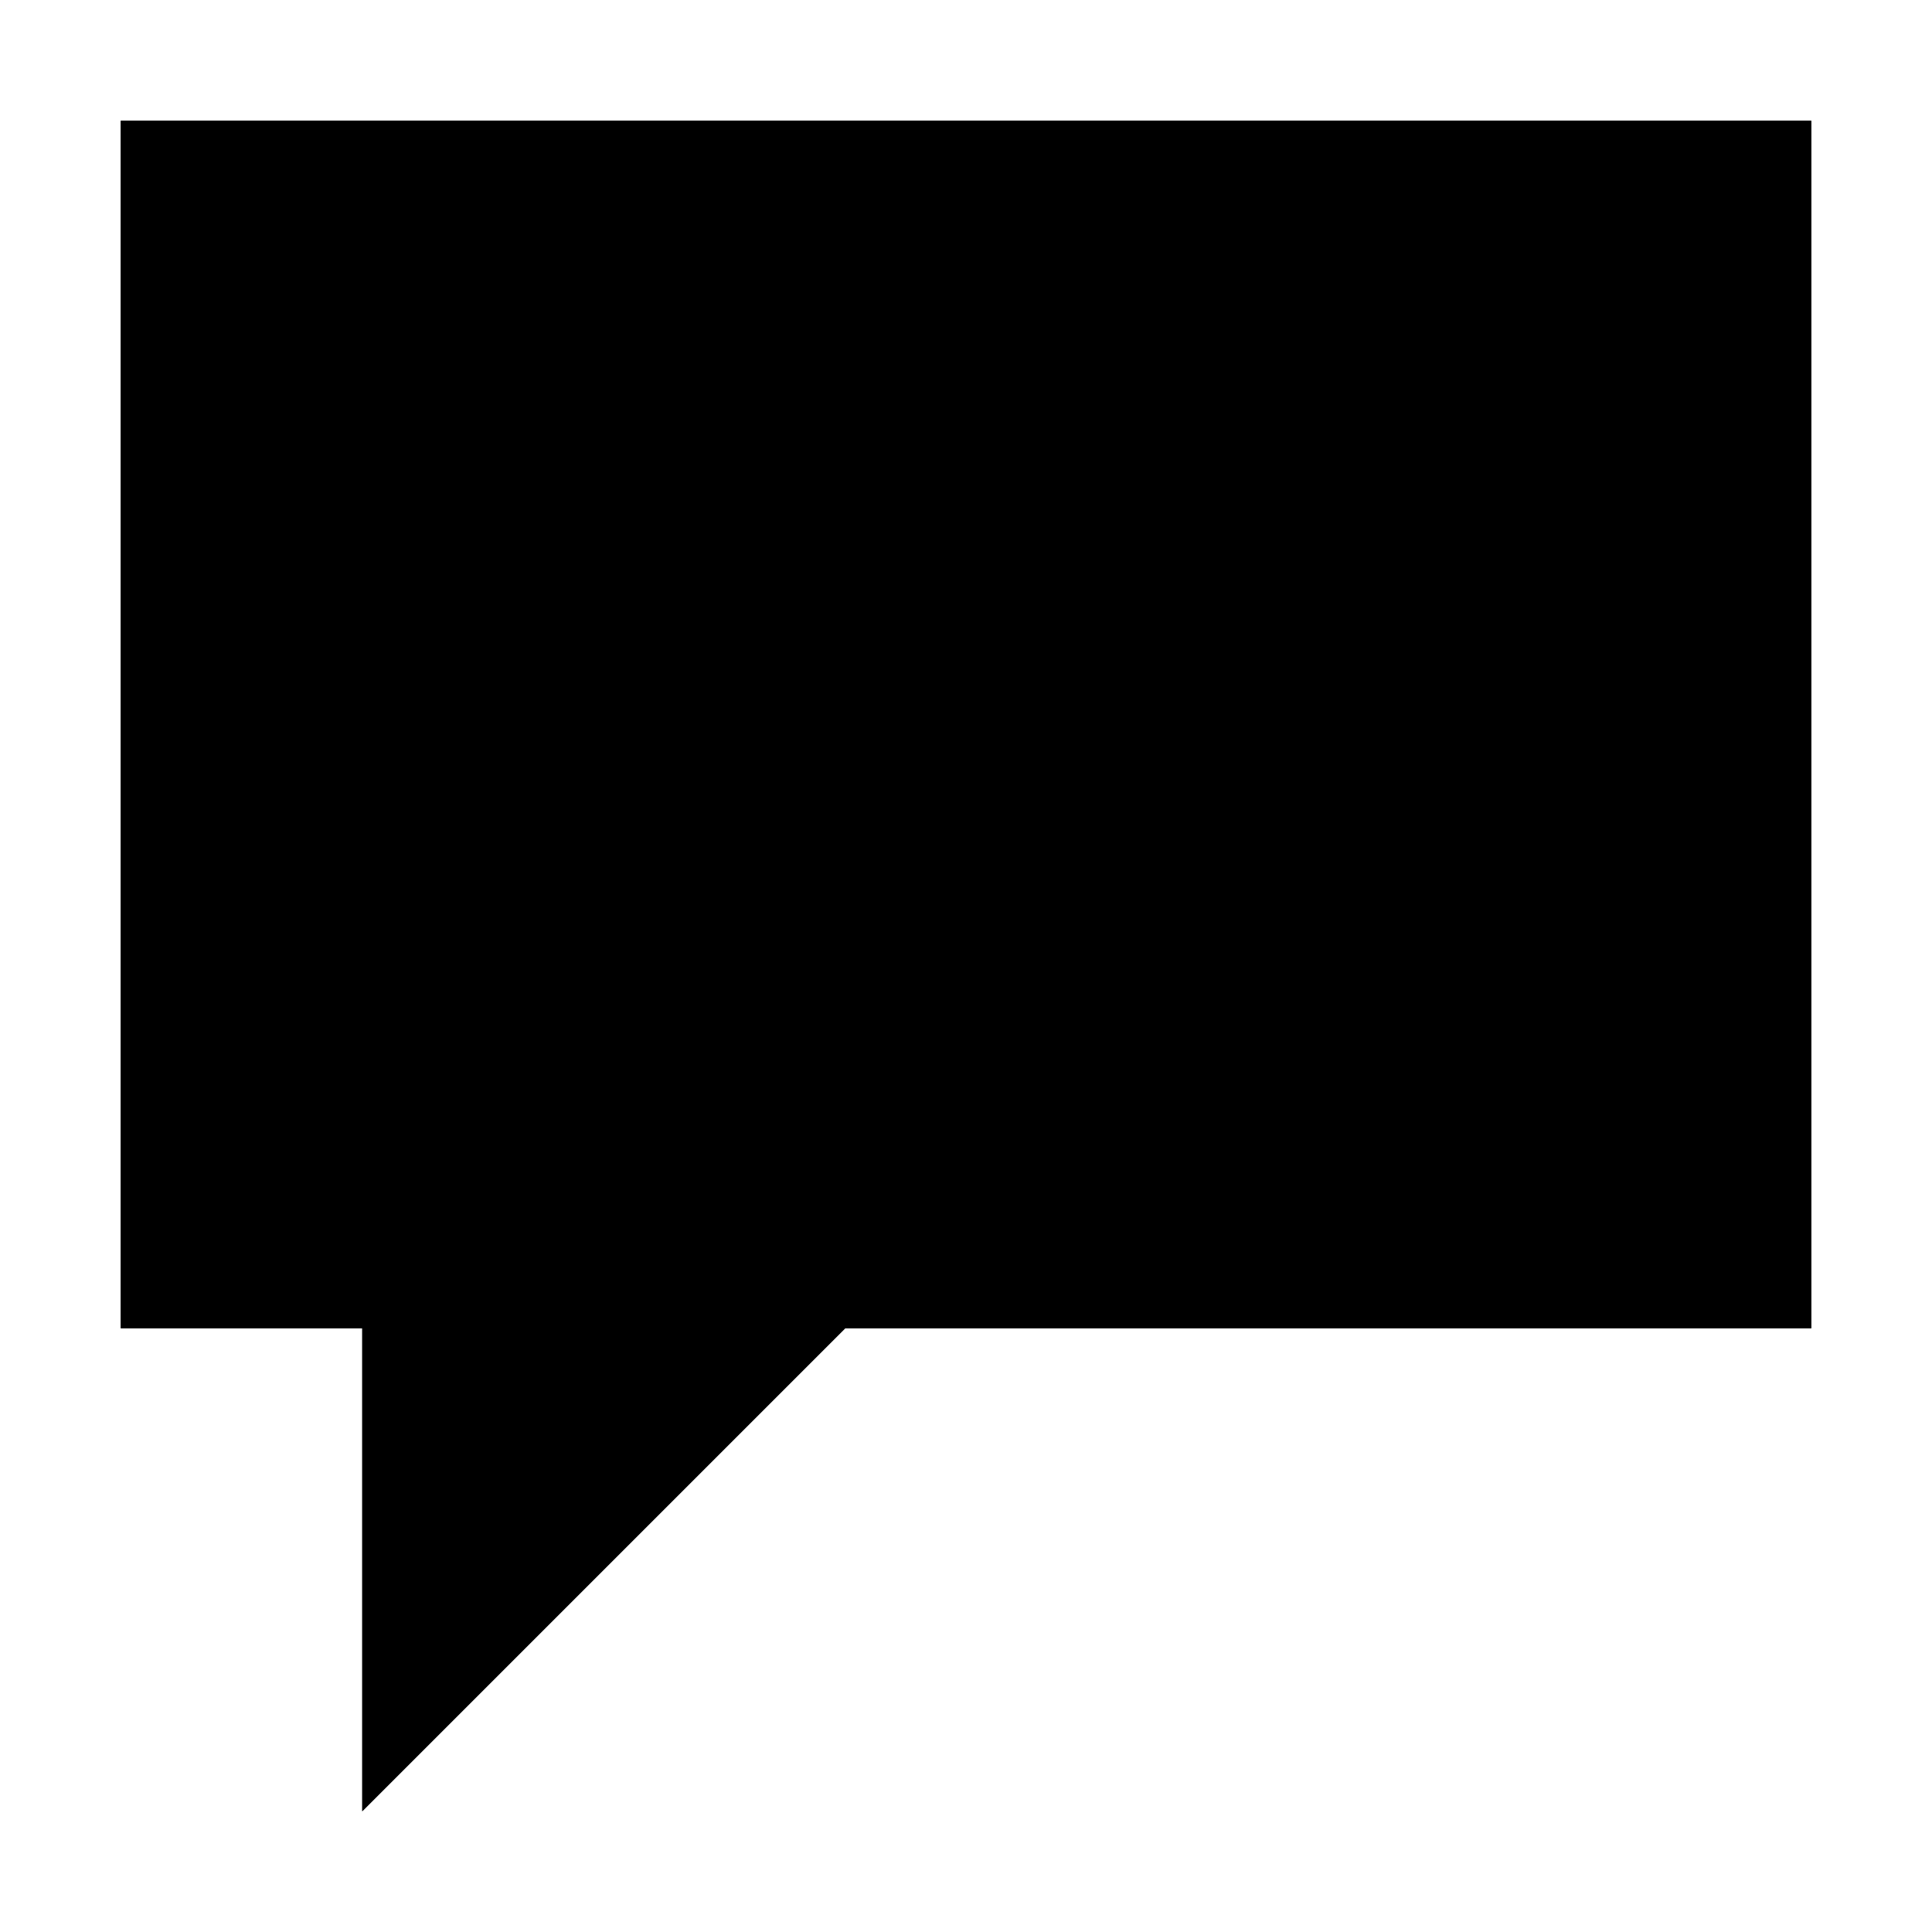 <?xml version="1.0" standalone="no"?>
<svg xmlns="http://www.w3.org/2000/svg" viewBox="0,0,2048,2048">
  <path class='OfficeIconColors_HighContrast' d='M 1024 1152 h -128 v -128 h 128 m -128 -116 v -58 q 0 -42 10 -69 q 9 -27 27 -49 q 17 -22 43 -45 q 25 -22 57 -54 q 14 -14 22 -31 q 8 -16 8 -36 q 0 -15 -7 -29 q -8 -13 -20 -23 q -12 -10 -26 -16 q -14 -6 -26 -6 q -39 0 -68 26 q -30 27 -33 75 l -2 30 h -108 l 2 -34 q 3 -43 19 -81 q 15 -37 42 -65 q 27 -28 65 -44 q 37 -16 83 -16 q 37 0 72 13 q 34 13 60 37 q 25 24 41 57 q 15 34 15 76 q 0 47 -14 77 q -14 30 -36 53 q -22 23 -48 44 q -27 22 -52 51 q -7 11 -12 23 q -5 13 -5 30 v 64 m 915 -780 v 1280 h -1024 l -512 512 v -512 h -256 v -1280 m 1664 128 h -1536 v 1024 h 256 v 331 l 331 -331 h 949 z'/>
  <path class='OfficeIconColors_m20' d='M 448 1344 h -256 v -1152 h 1664 v 1152 h -986 l -422 422 z'/>
  <path class='OfficeIconColors_m24' d='M 1920 128 v 1280 h -1024 l -512 512 v -512 h -256 v -1280 m 1664 128 h -1536 v 1024 h 256 v 331 l 331 -331 h 949 z'/>
  <path class='OfficeIconColors_m22' d='M 1024 1152 h -128 v -128 h 128 m -128 -116 v -58 q 0 -42 10 -69 q 9 -27 27 -49 q 17 -22 43 -45 q 25 -22 57 -54 q 14 -14 22 -31 q 8 -16 8 -36 q 0 -15 -7 -29 q -8 -13 -20 -23 q -12 -10 -26 -16 q -14 -6 -26 -6 q -39 0 -68 26 q -30 27 -33 75 l -2 30 h -108 l 2 -34 q 3 -43 19 -81 q 15 -37 42 -65 q 27 -28 65 -44 q 37 -16 83 -16 q 37 0 72 13 q 34 13 60 37 q 25 24 41 57 q 15 34 15 76 q 0 47 -14 77 q -14 30 -36 53 q -22 23 -48 44 q -27 22 -52 51 q -7 11 -12 23 q -5 13 -5 30 v 64 z'/>
</svg>